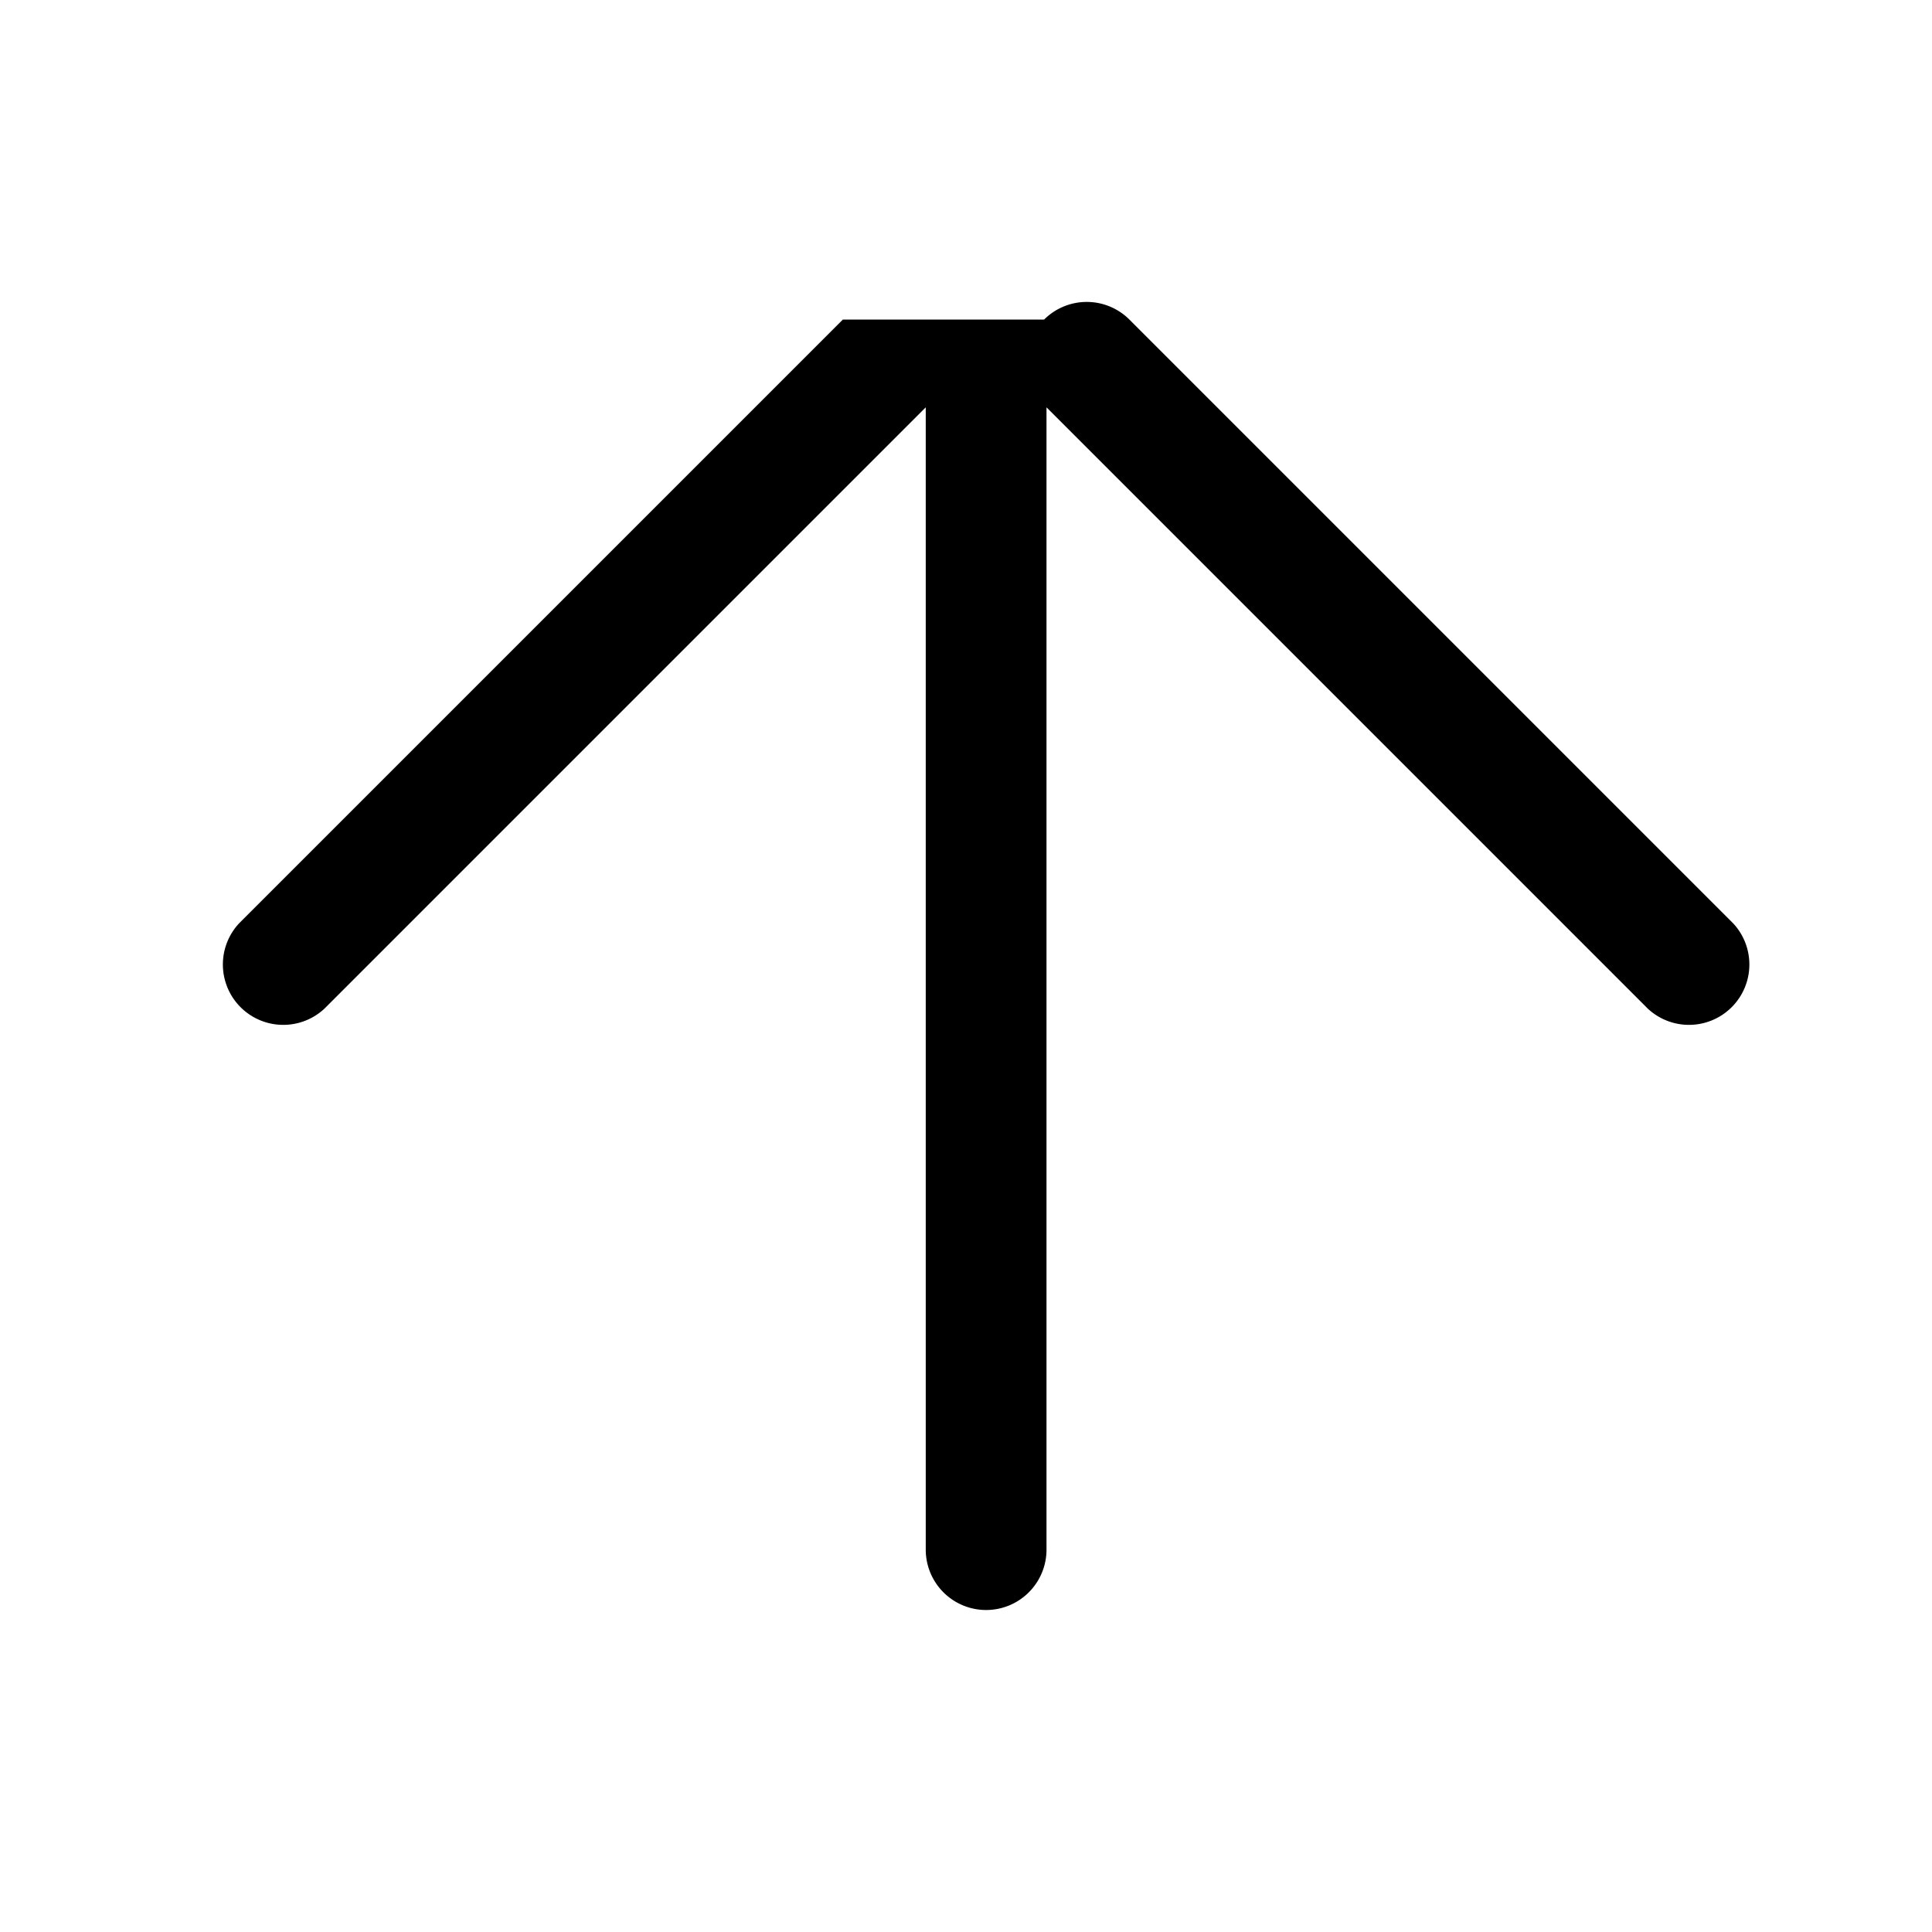 <svg xmlns="http://www.w3.org/2000/svg" viewBox="0 0 24 24">
    <path d="M12.97 3.97a.75.75 0 0 1 1.06 0l7.5 7.5a.75.75 0 0 1-1.06 1.06L13 5.06v14.19a.75.75 0 0 1-1.5 0V5.06l-7.47 7.47a.75.75 0 0 1-1.06-1.06l7.5-7.5Z"></path>
</svg>